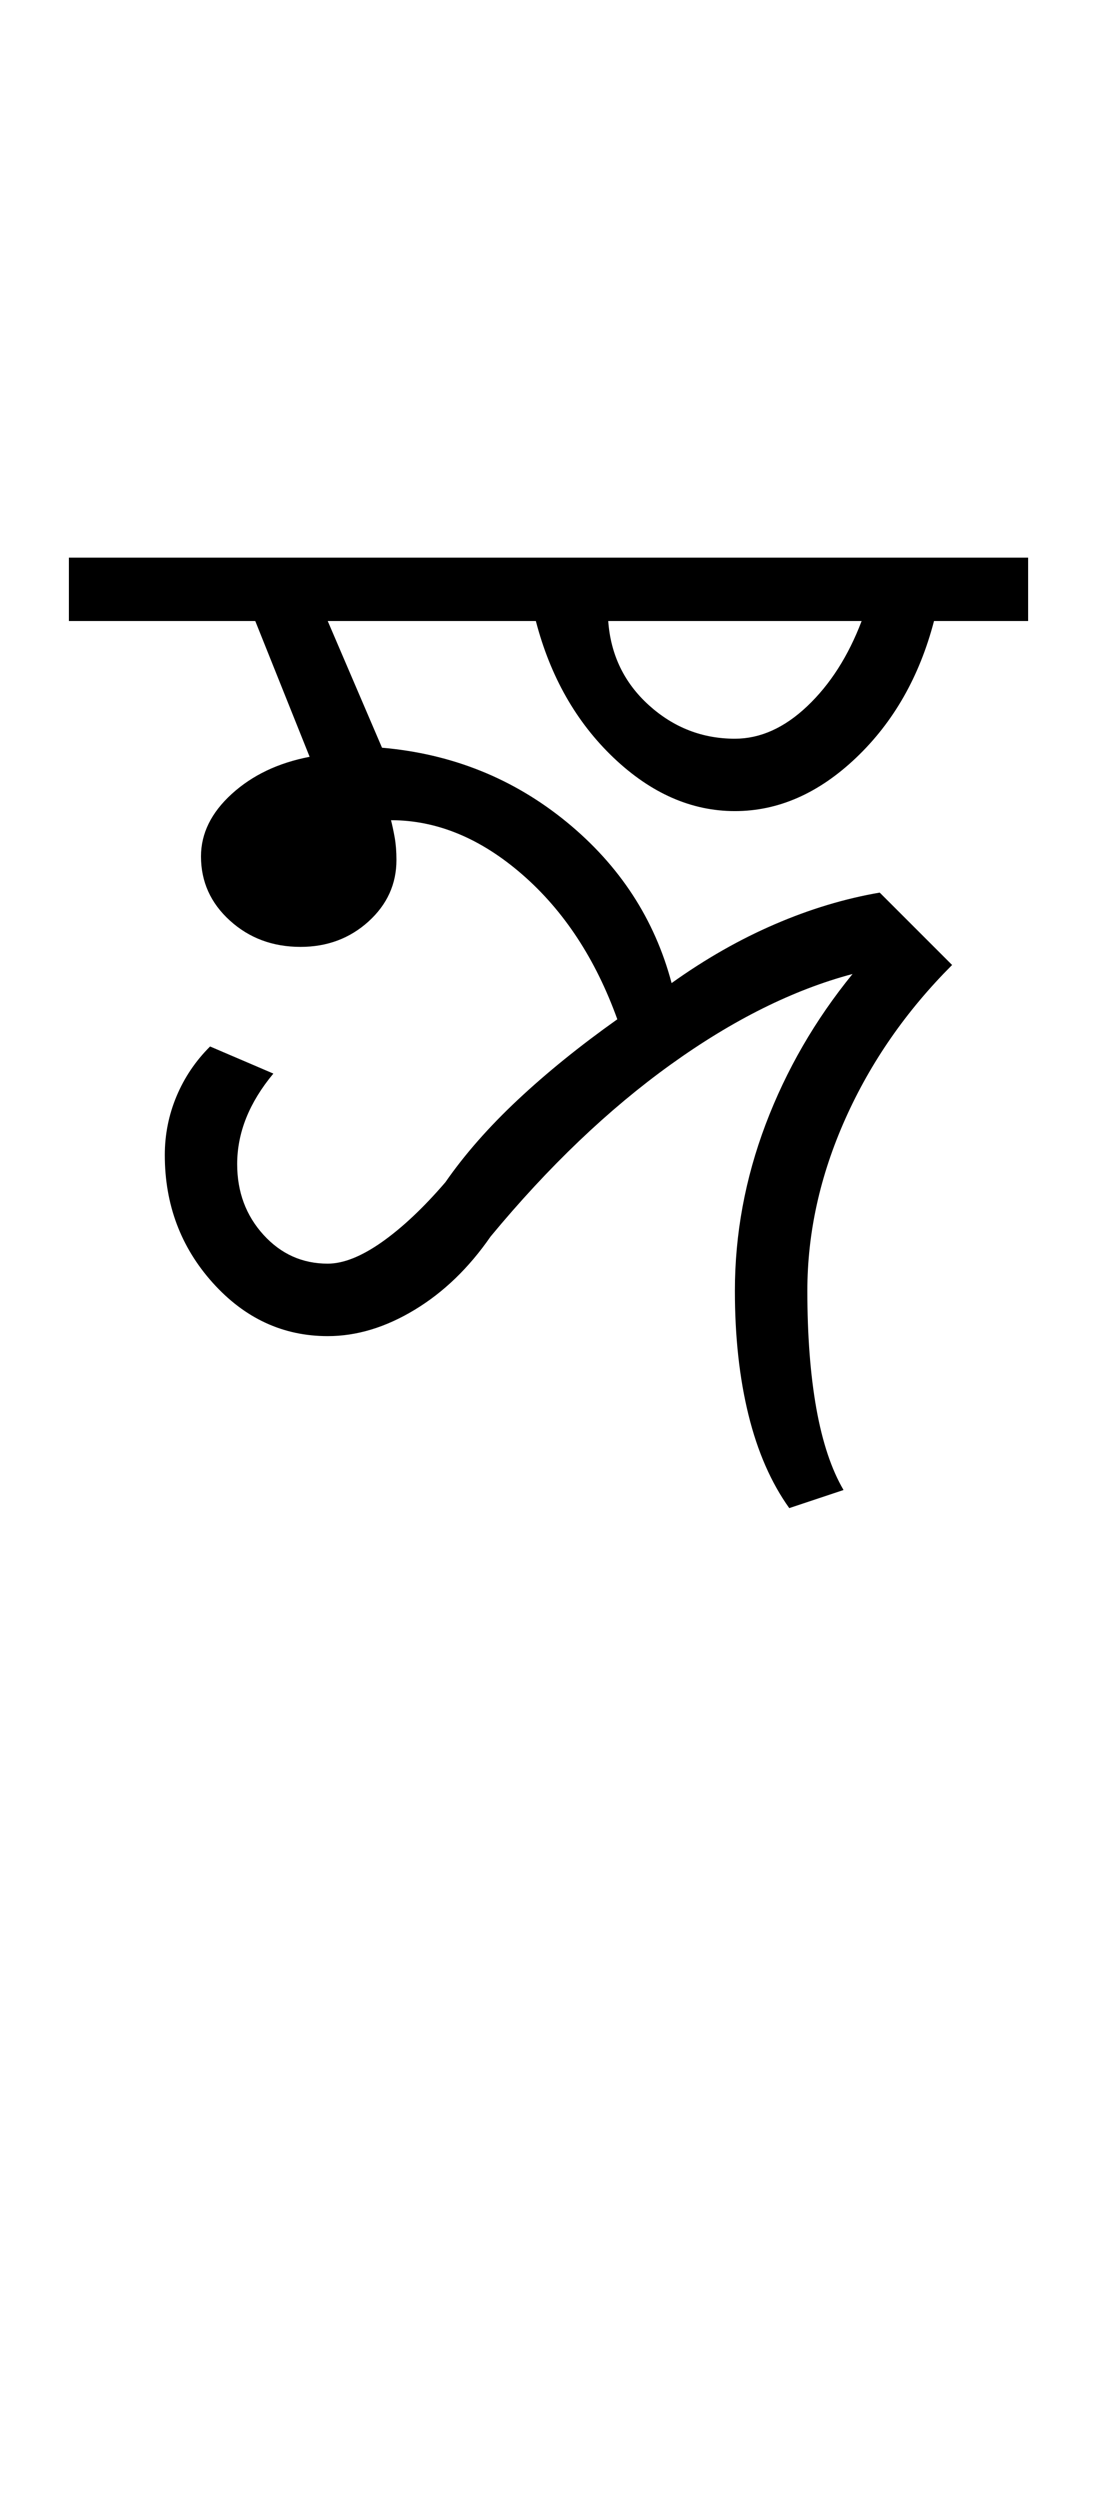 <?xml version="1.0" encoding="UTF-8"?>
<svg xmlns="http://www.w3.org/2000/svg" xmlns:xlink="http://www.w3.org/1999/xlink" width="201.777pt" height="459.75pt" viewBox="0 0 201.777 459.75" version="1.1">
<defs>
<g>
<symbol overflow="visible" id="glyph0-0">
<path style="stroke:none;" d="M 33.297 0 L 33.297 -233.031 L 233.031 -233.031 L 233.031 0 Z M 49.938 -16.641 L 216.391 -16.641 L 216.391 -216.391 L 49.938 -216.391 Z M 49.938 -16.641 "/>
</symbol>
<symbol overflow="visible" id="glyph0-1">
<path style="stroke:none;" d="M 129.172 8.328 C 125.836 3.66 123.336 -2.051 121.672 -8.812 C 120.004 -15.582 119.172 -23.188 119.172 -31.625 C 119.172 -42.051 121.055 -52.258 124.828 -62.25 C 128.609 -72.238 133.938 -81.453 140.812 -89.891 C 129.938 -87.004 118.785 -81.453 107.359 -73.234 C 95.93 -65.023 84.891 -54.484 74.234 -41.609 C 70.242 -35.836 65.582 -31.344 60.25 -28.125 C 54.926 -24.906 49.602 -23.297 44.281 -23.297 C 36.062 -23.297 29.008 -26.566 23.125 -33.109 C 17.25 -39.66 14.312 -47.488 14.312 -56.594 C 14.312 -60.363 15.031 -63.969 16.469 -67.406 C 17.914 -70.852 19.973 -73.906 22.641 -76.562 L 34.281 -71.578 C 32.062 -68.91 30.395 -66.188 29.281 -63.406 C 28.176 -60.633 27.625 -57.805 27.625 -54.922 C 27.625 -49.816 29.234 -45.488 32.453 -41.938 C 35.672 -38.395 39.613 -36.625 44.281 -36.625 C 47.164 -36.625 50.492 -37.953 54.266 -40.609 C 58.035 -43.273 61.922 -46.938 65.922 -51.594 C 69.461 -56.695 73.895 -61.742 79.219 -66.734 C 84.551 -71.734 90.66 -76.676 97.547 -81.562 C 93.547 -92.656 87.719 -101.531 80.062 -108.188 C 72.406 -114.844 64.359 -118.172 55.922 -118.172 C 56.148 -117.285 56.375 -116.234 56.594 -115.016 C 56.812 -113.797 56.922 -112.41 56.922 -110.859 C 56.922 -106.422 55.203 -102.645 51.766 -99.531 C 48.328 -96.426 44.164 -94.875 39.281 -94.875 C 34.176 -94.875 29.848 -96.484 26.297 -99.703 C 22.742 -102.922 20.969 -106.859 20.969 -111.516 C 20.969 -115.734 22.852 -119.562 26.625 -123 C 30.406 -126.445 35.18 -128.723 40.953 -129.828 L 30.953 -154.797 L -3.328 -154.797 L -3.328 -166.453 L 173.109 -166.453 L 173.109 -154.797 L 155.797 -154.797 C 153.129 -144.586 148.352 -136.207 141.469 -129.656 C 134.594 -123.113 127.16 -119.844 119.172 -119.844 C 111.18 -119.844 103.742 -123.113 96.859 -129.656 C 89.984 -136.207 85.219 -144.586 82.562 -154.797 L 44.281 -154.797 L 54.266 -131.5 C 67.141 -130.383 78.457 -125.832 88.219 -117.844 C 97.977 -109.852 104.414 -99.977 107.531 -88.219 C 113.738 -92.656 120.062 -96.258 126.5 -99.031 C 132.938 -101.812 139.375 -103.754 145.812 -104.859 L 159.125 -91.547 C 150.688 -83.109 144.141 -73.676 139.484 -63.25 C 134.828 -52.82 132.5 -42.281 132.5 -31.625 C 132.5 -23.414 133.051 -16.203 134.156 -9.984 C 135.27 -3.773 136.938 1.219 139.156 5 Z M 119.172 -133.156 C 123.836 -133.156 128.273 -135.148 132.484 -139.141 C 136.703 -143.141 140.035 -148.359 142.484 -154.797 L 95.875 -154.797 C 96.32 -148.586 98.816 -143.426 103.359 -139.312 C 107.91 -135.207 113.18 -133.156 119.172 -133.156 Z M 119.172 -133.156 "/>
</symbol>
</g>
</defs>
<g id="surface1">
<rect x="0" y="0" width="201.777" height="459.75" style="fill:rgb(100%,100%,100%);fill-opacity:1;stroke:none;"/>
<g style="fill:rgb(0%,0%,0%);fill-opacity:1;">
  <use xlink:href="#glyph0-1" x="16" y="269"/>
</g>
</g>
</svg>
